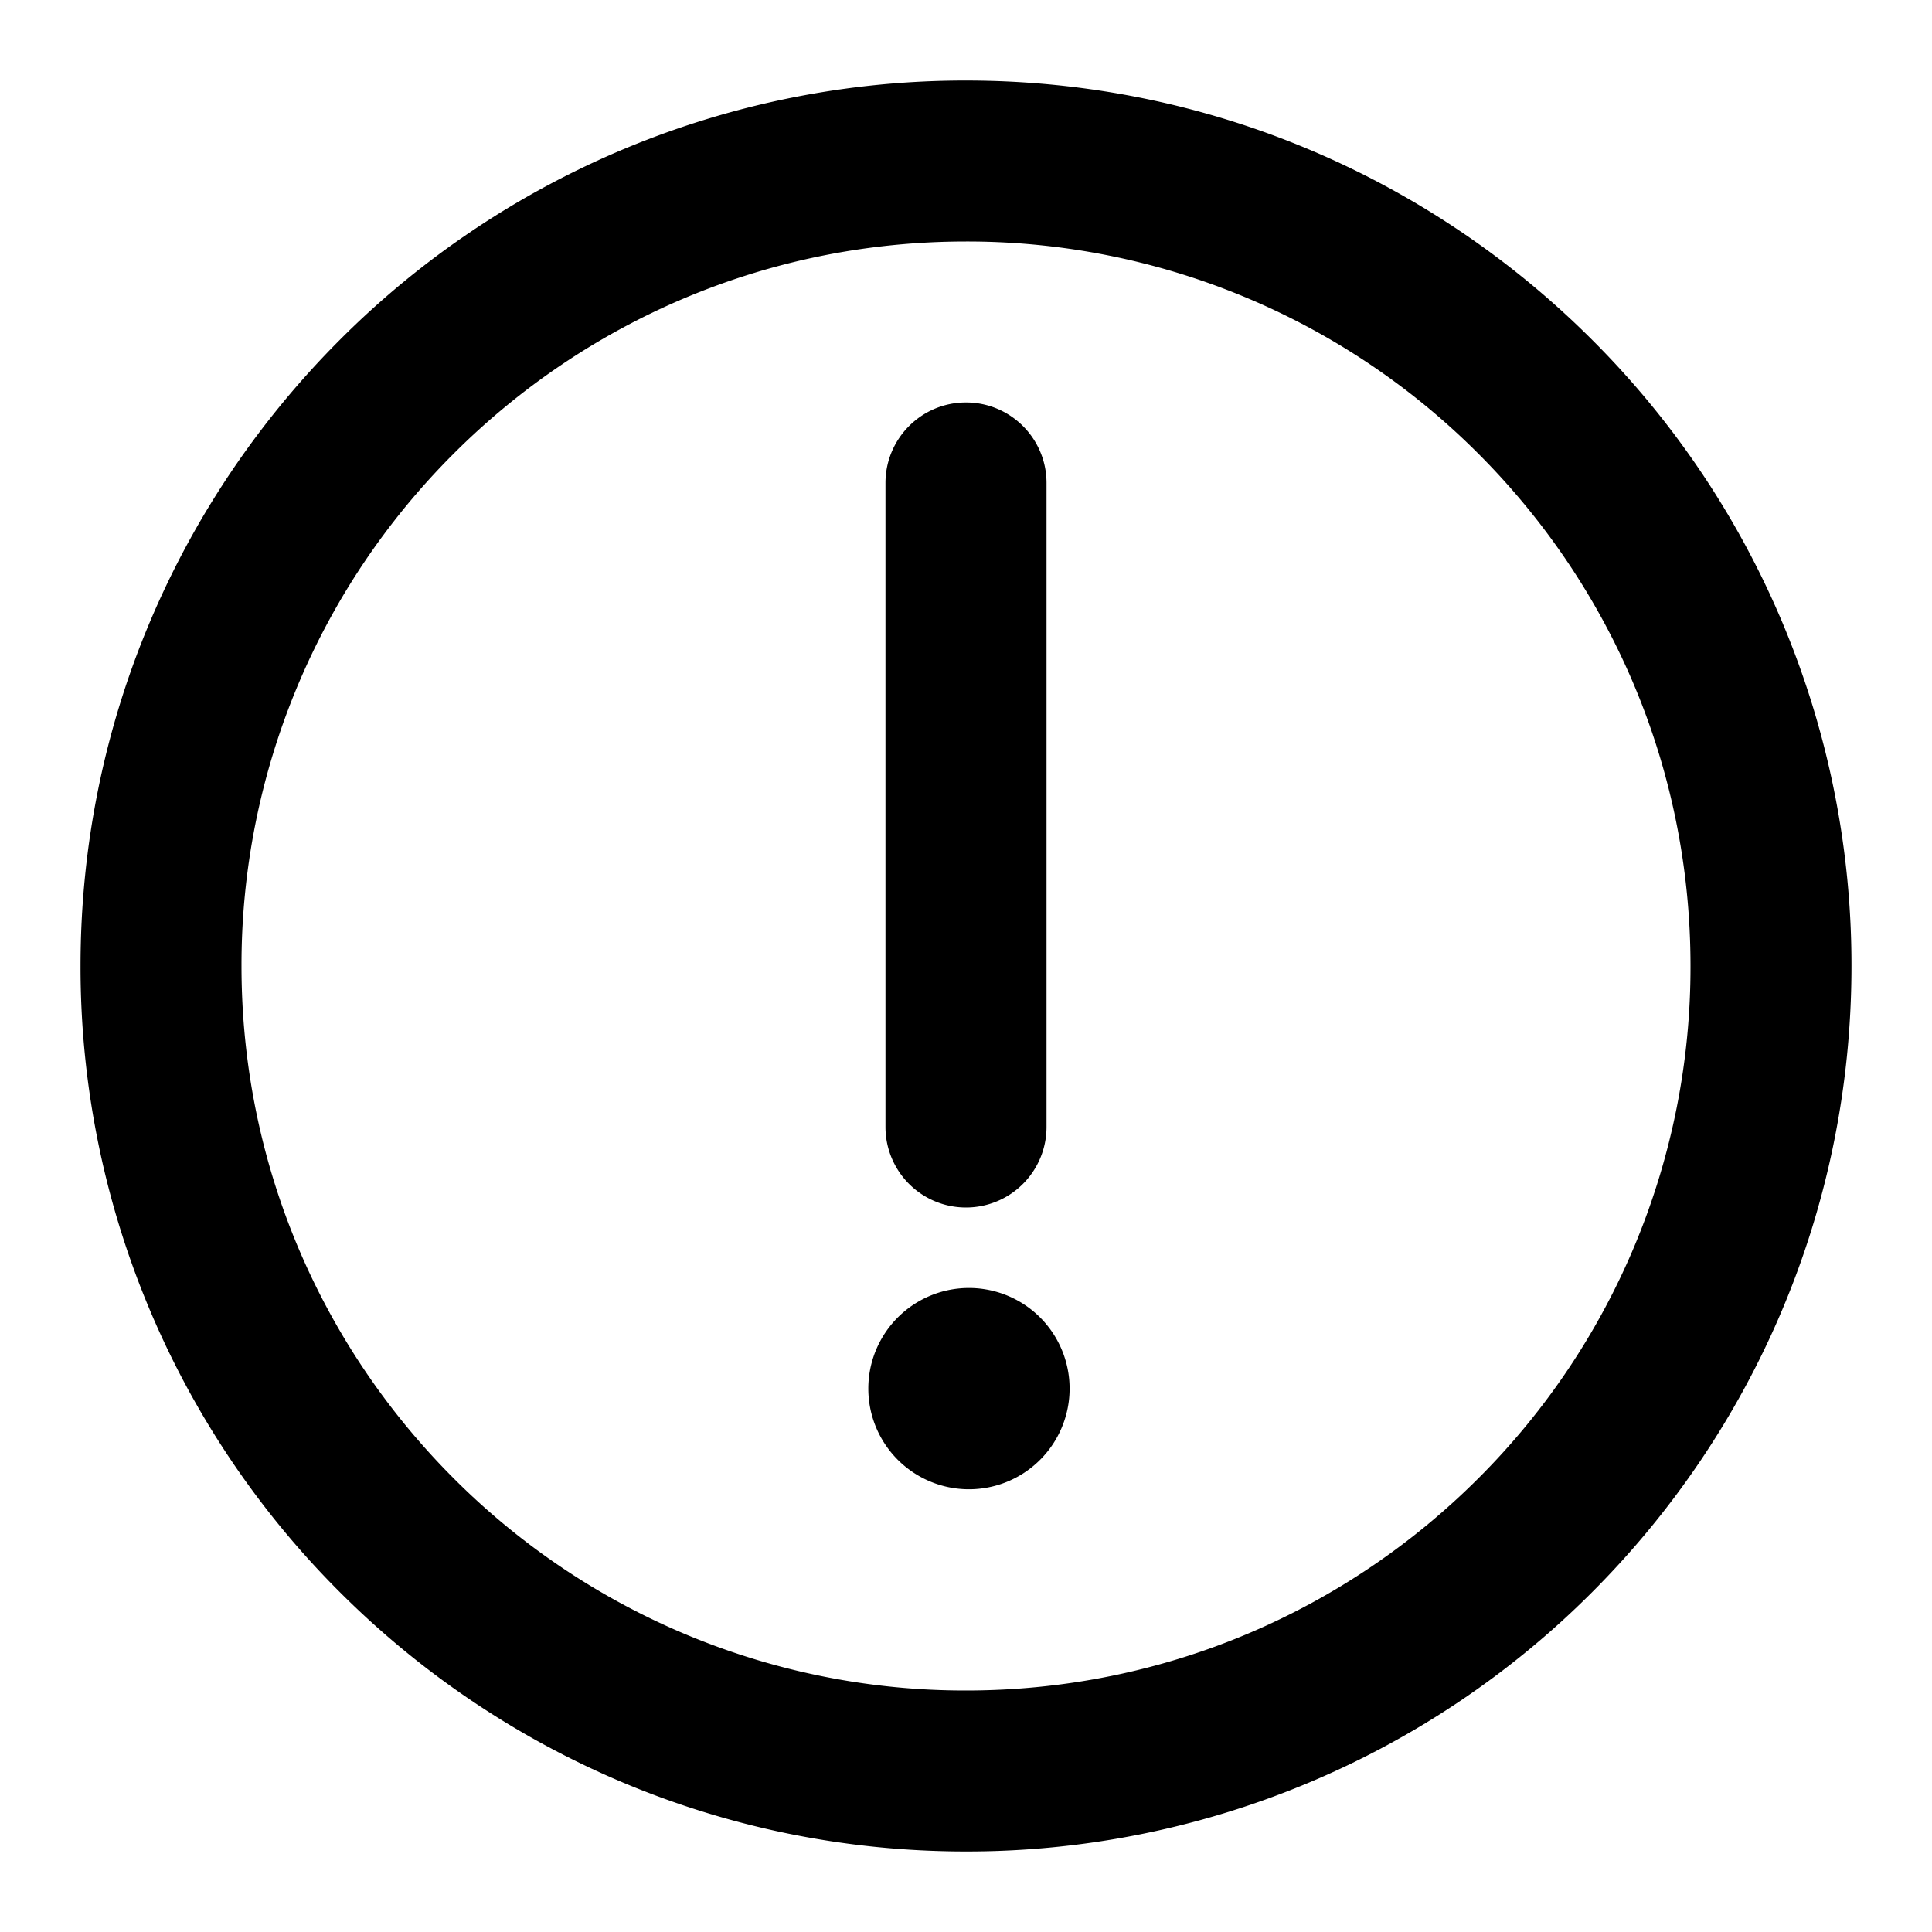 <?xml version="1.0" standalone="no"?><!DOCTYPE svg PUBLIC "-//W3C//DTD SVG 1.1//EN" "http://www.w3.org/Graphics/SVG/1.1/DTD/svg11.dtd"><svg t="1619531786852" class="icon" viewBox="0 0 1024 1024" version="1.1" xmlns="http://www.w3.org/2000/svg" p-id="37006" xmlns:xlink="http://www.w3.org/1999/xlink" width="200" height="200"><defs><style type="text/css"></style></defs><path d="M512 789.318a53.341 53.341 0 1 0 0-106.636 53.341 53.341 0 0 0 0 106.636z" p-id="37007"></path><path d="M180.131 180.131A468.015 468.015 0 0 1 512 42.682c129.583 0 246.97 52.596 331.869 137.449A468.015 468.015 0 0 1 981.318 512c0 129.583-52.596 246.97-137.449 331.869A468.015 468.015 0 0 1 512 981.318c-129.583 0-246.97-52.596-331.869-137.449A468.015 468.015 0 0 1 42.682 512c0-129.583 52.596-246.97 137.449-331.869zM512 128c-106.031 0-202.007 42.915-271.546 112.454A382.65 382.65 0 0 0 128 512c0 106.031 42.915 202.007 112.454 271.546A382.65 382.65 0 0 0 512 896c106.031 0 202.007-42.915 271.546-112.454A382.65 382.65 0 0 0 896 512c0-106.031-42.915-202.007-112.454-271.546A382.65 382.65 0 0 0 512 128z" p-id="37008"></path><path d="M512 213.318c23.552 0 42.682 19.084 42.682 42.682v341.318a42.682 42.682 0 1 1-85.364 0V256c0-23.552 19.084-42.682 42.682-42.682z" p-id="37009"></path></svg>